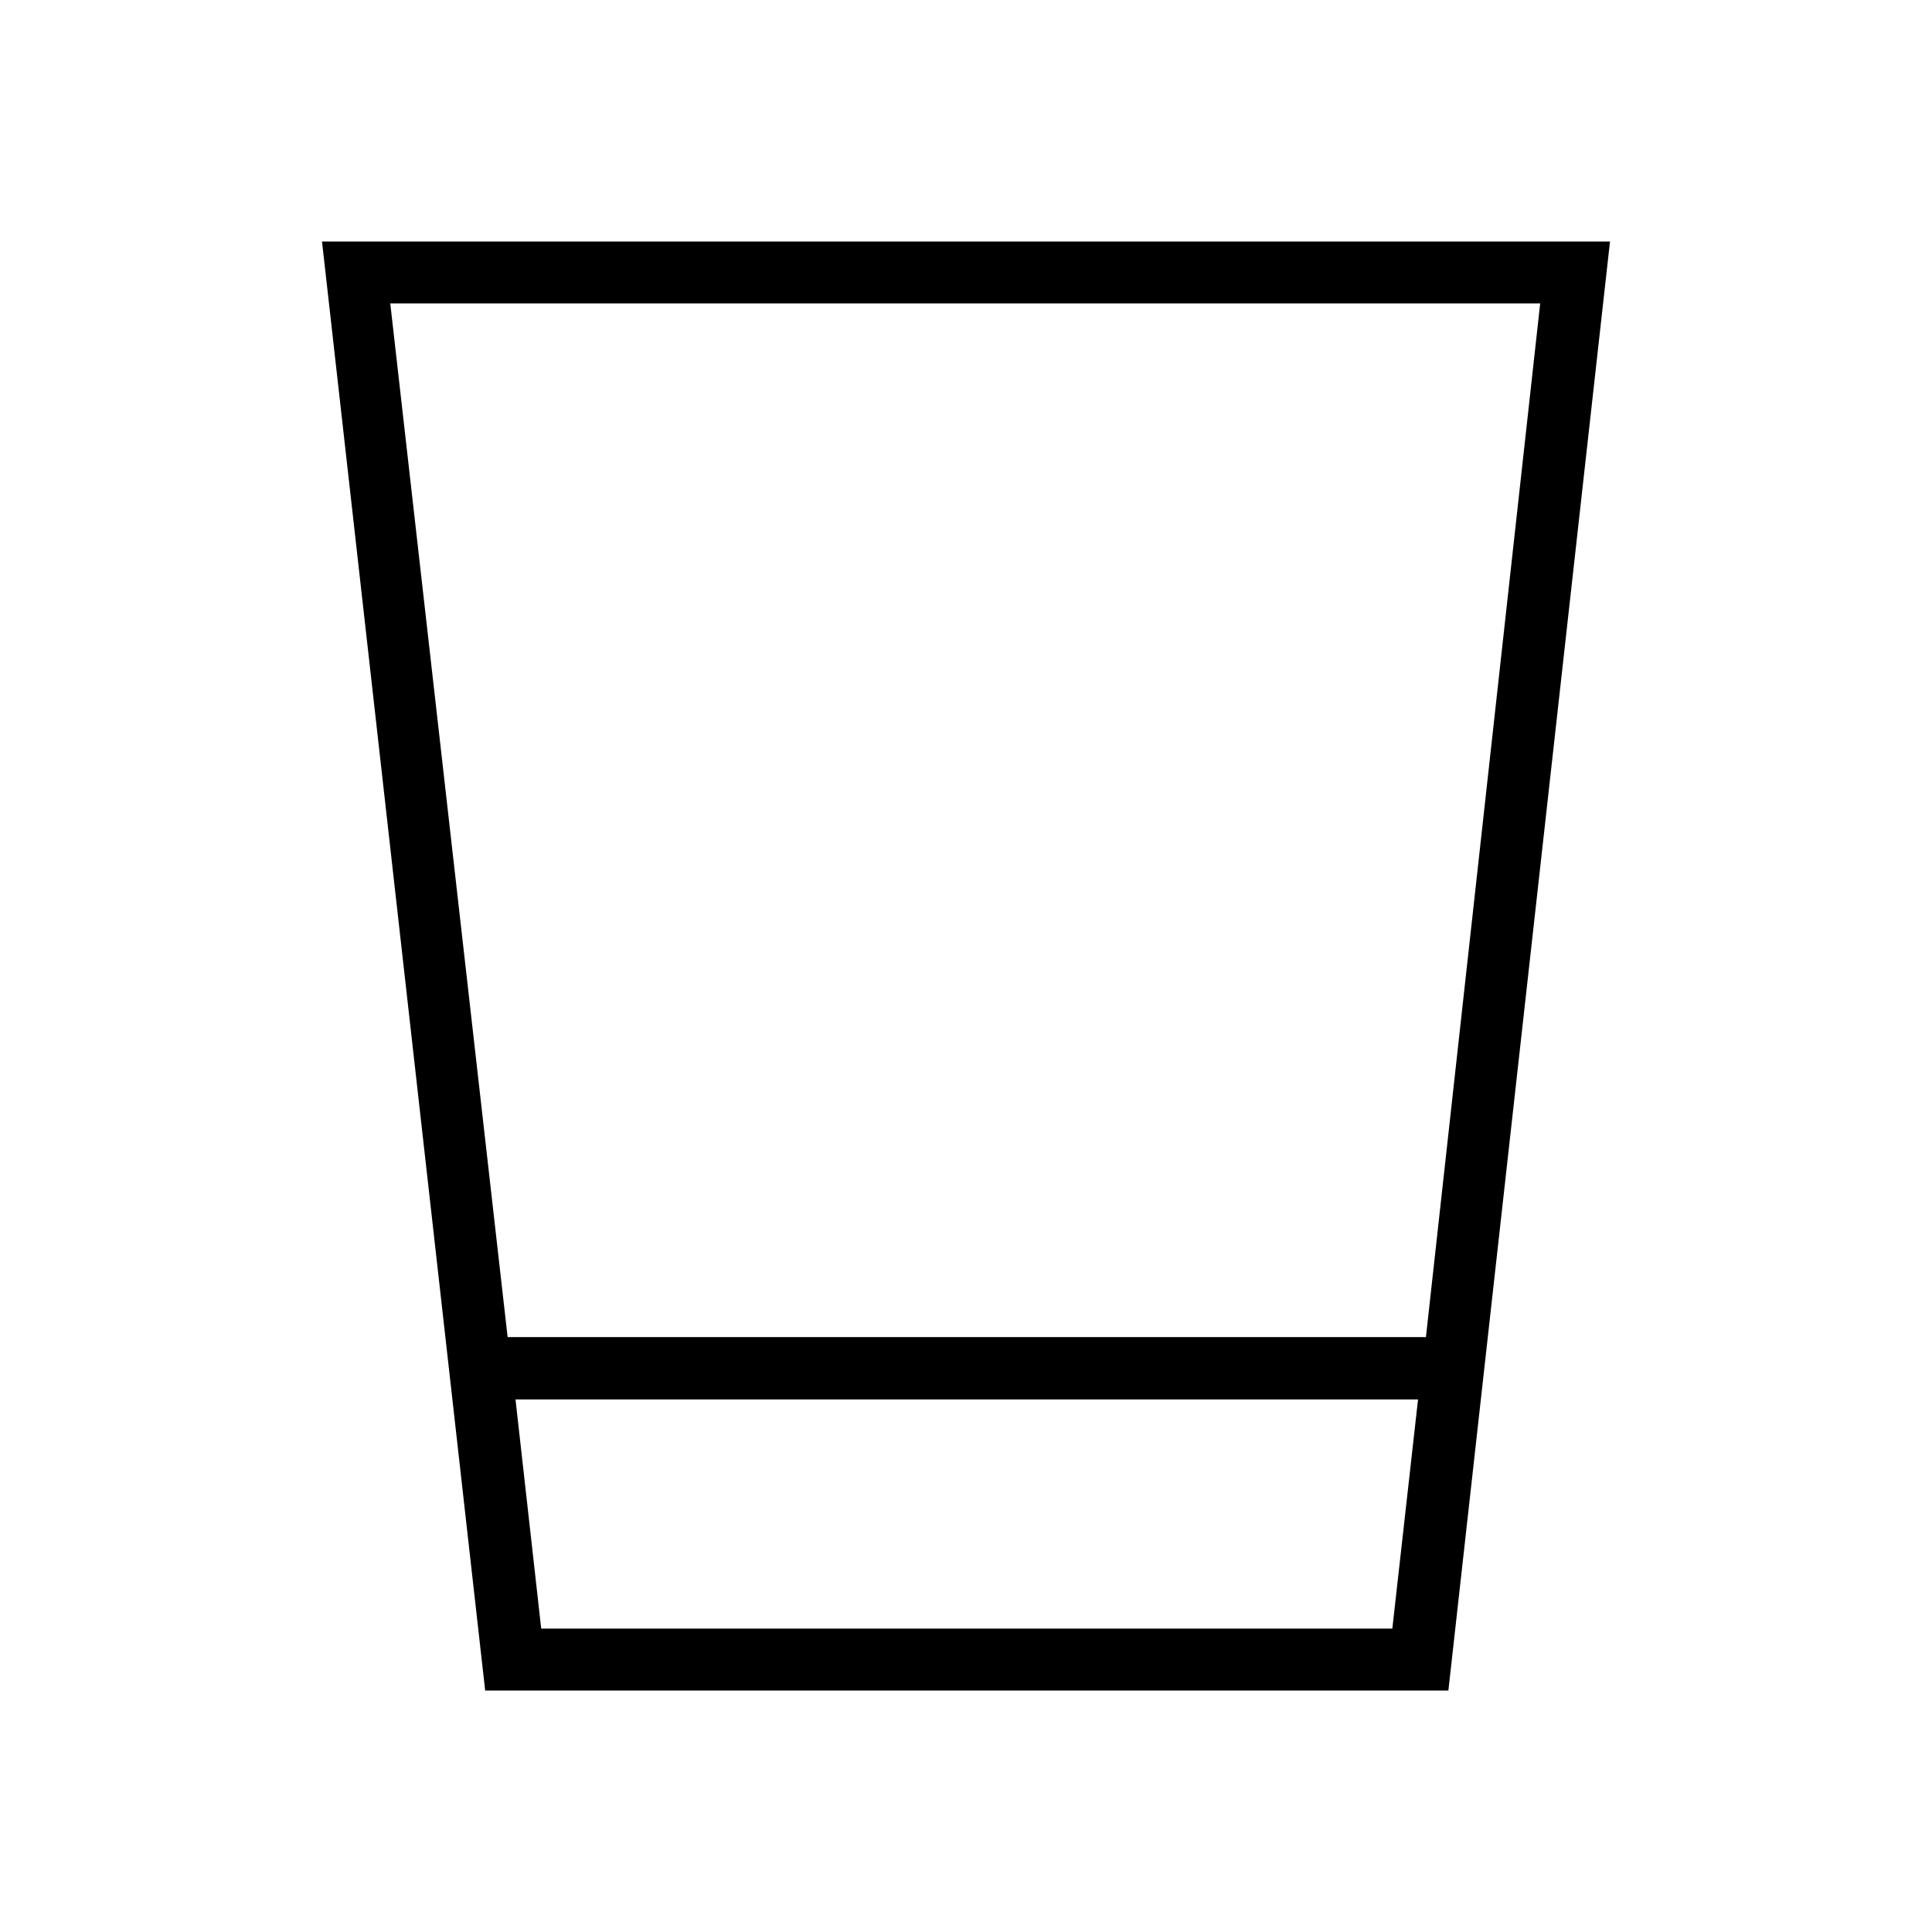 <svg xmlns="http://www.w3.org/2000/svg" width="48" height="48" viewBox="0 -960 960 960"><path d="M241.077-120 160-840h640l-80.307 720H241.077Zm15.077-144.615 12.769 113.846h422.923l12.769-113.846H256.154Zm-3.923-31h456.308l56.769-513.616H193.923l58.308 513.616Zm3.923 144.846h448.461-448.461Z"/></svg>
